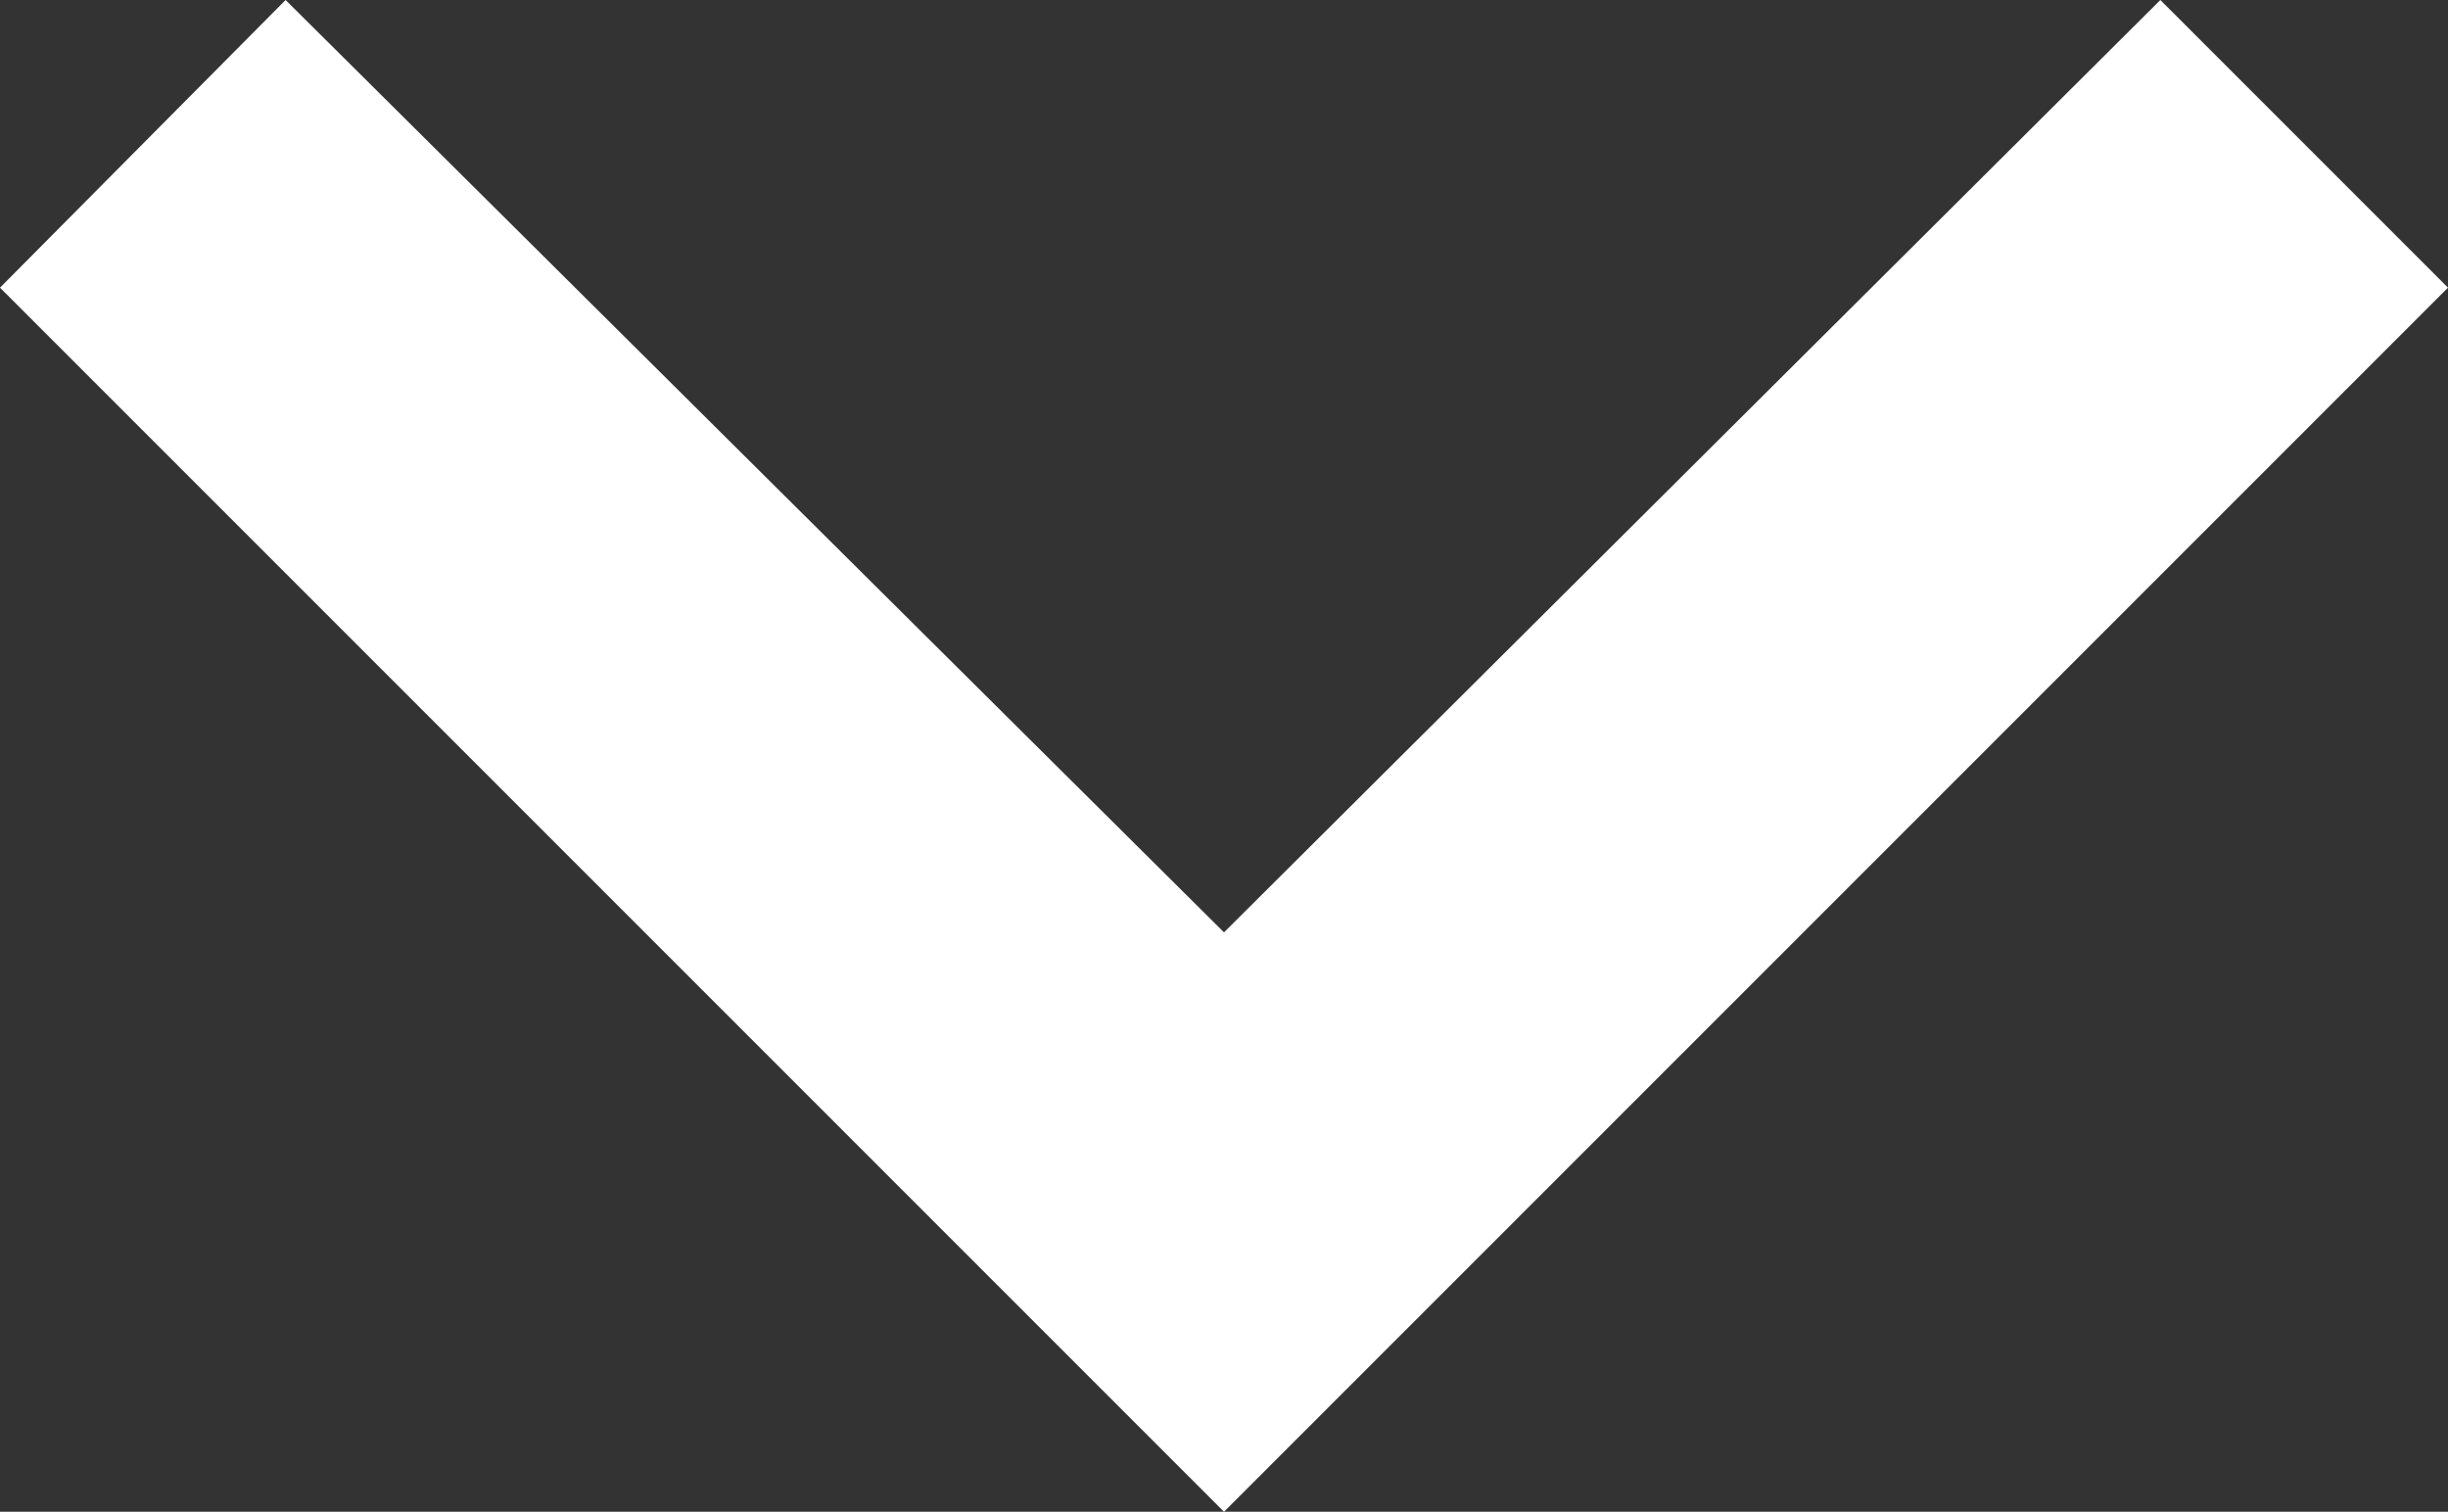 <svg width="12" height="7.41" viewBox="0 0 12 7.41" fill="none" xmlns="http://www.w3.org/2000/svg" xmlns:xlink="http://www.w3.org/1999/xlink">
	<rect x="0" y="0" width="12" height="7.41" fill="#333333" stroke="none"/>
	<desc>
			Created with Pixso.
	</desc>
	<defs/>
	<path id="Vector" d="M1.4 0L6 4.57L10.59 0L12 1.41L6 7.41L0 1.41L1.4 0Z" fill="#FFFFFF" fill-opacity="1" fill-rule="nonzero"/>
</svg>
